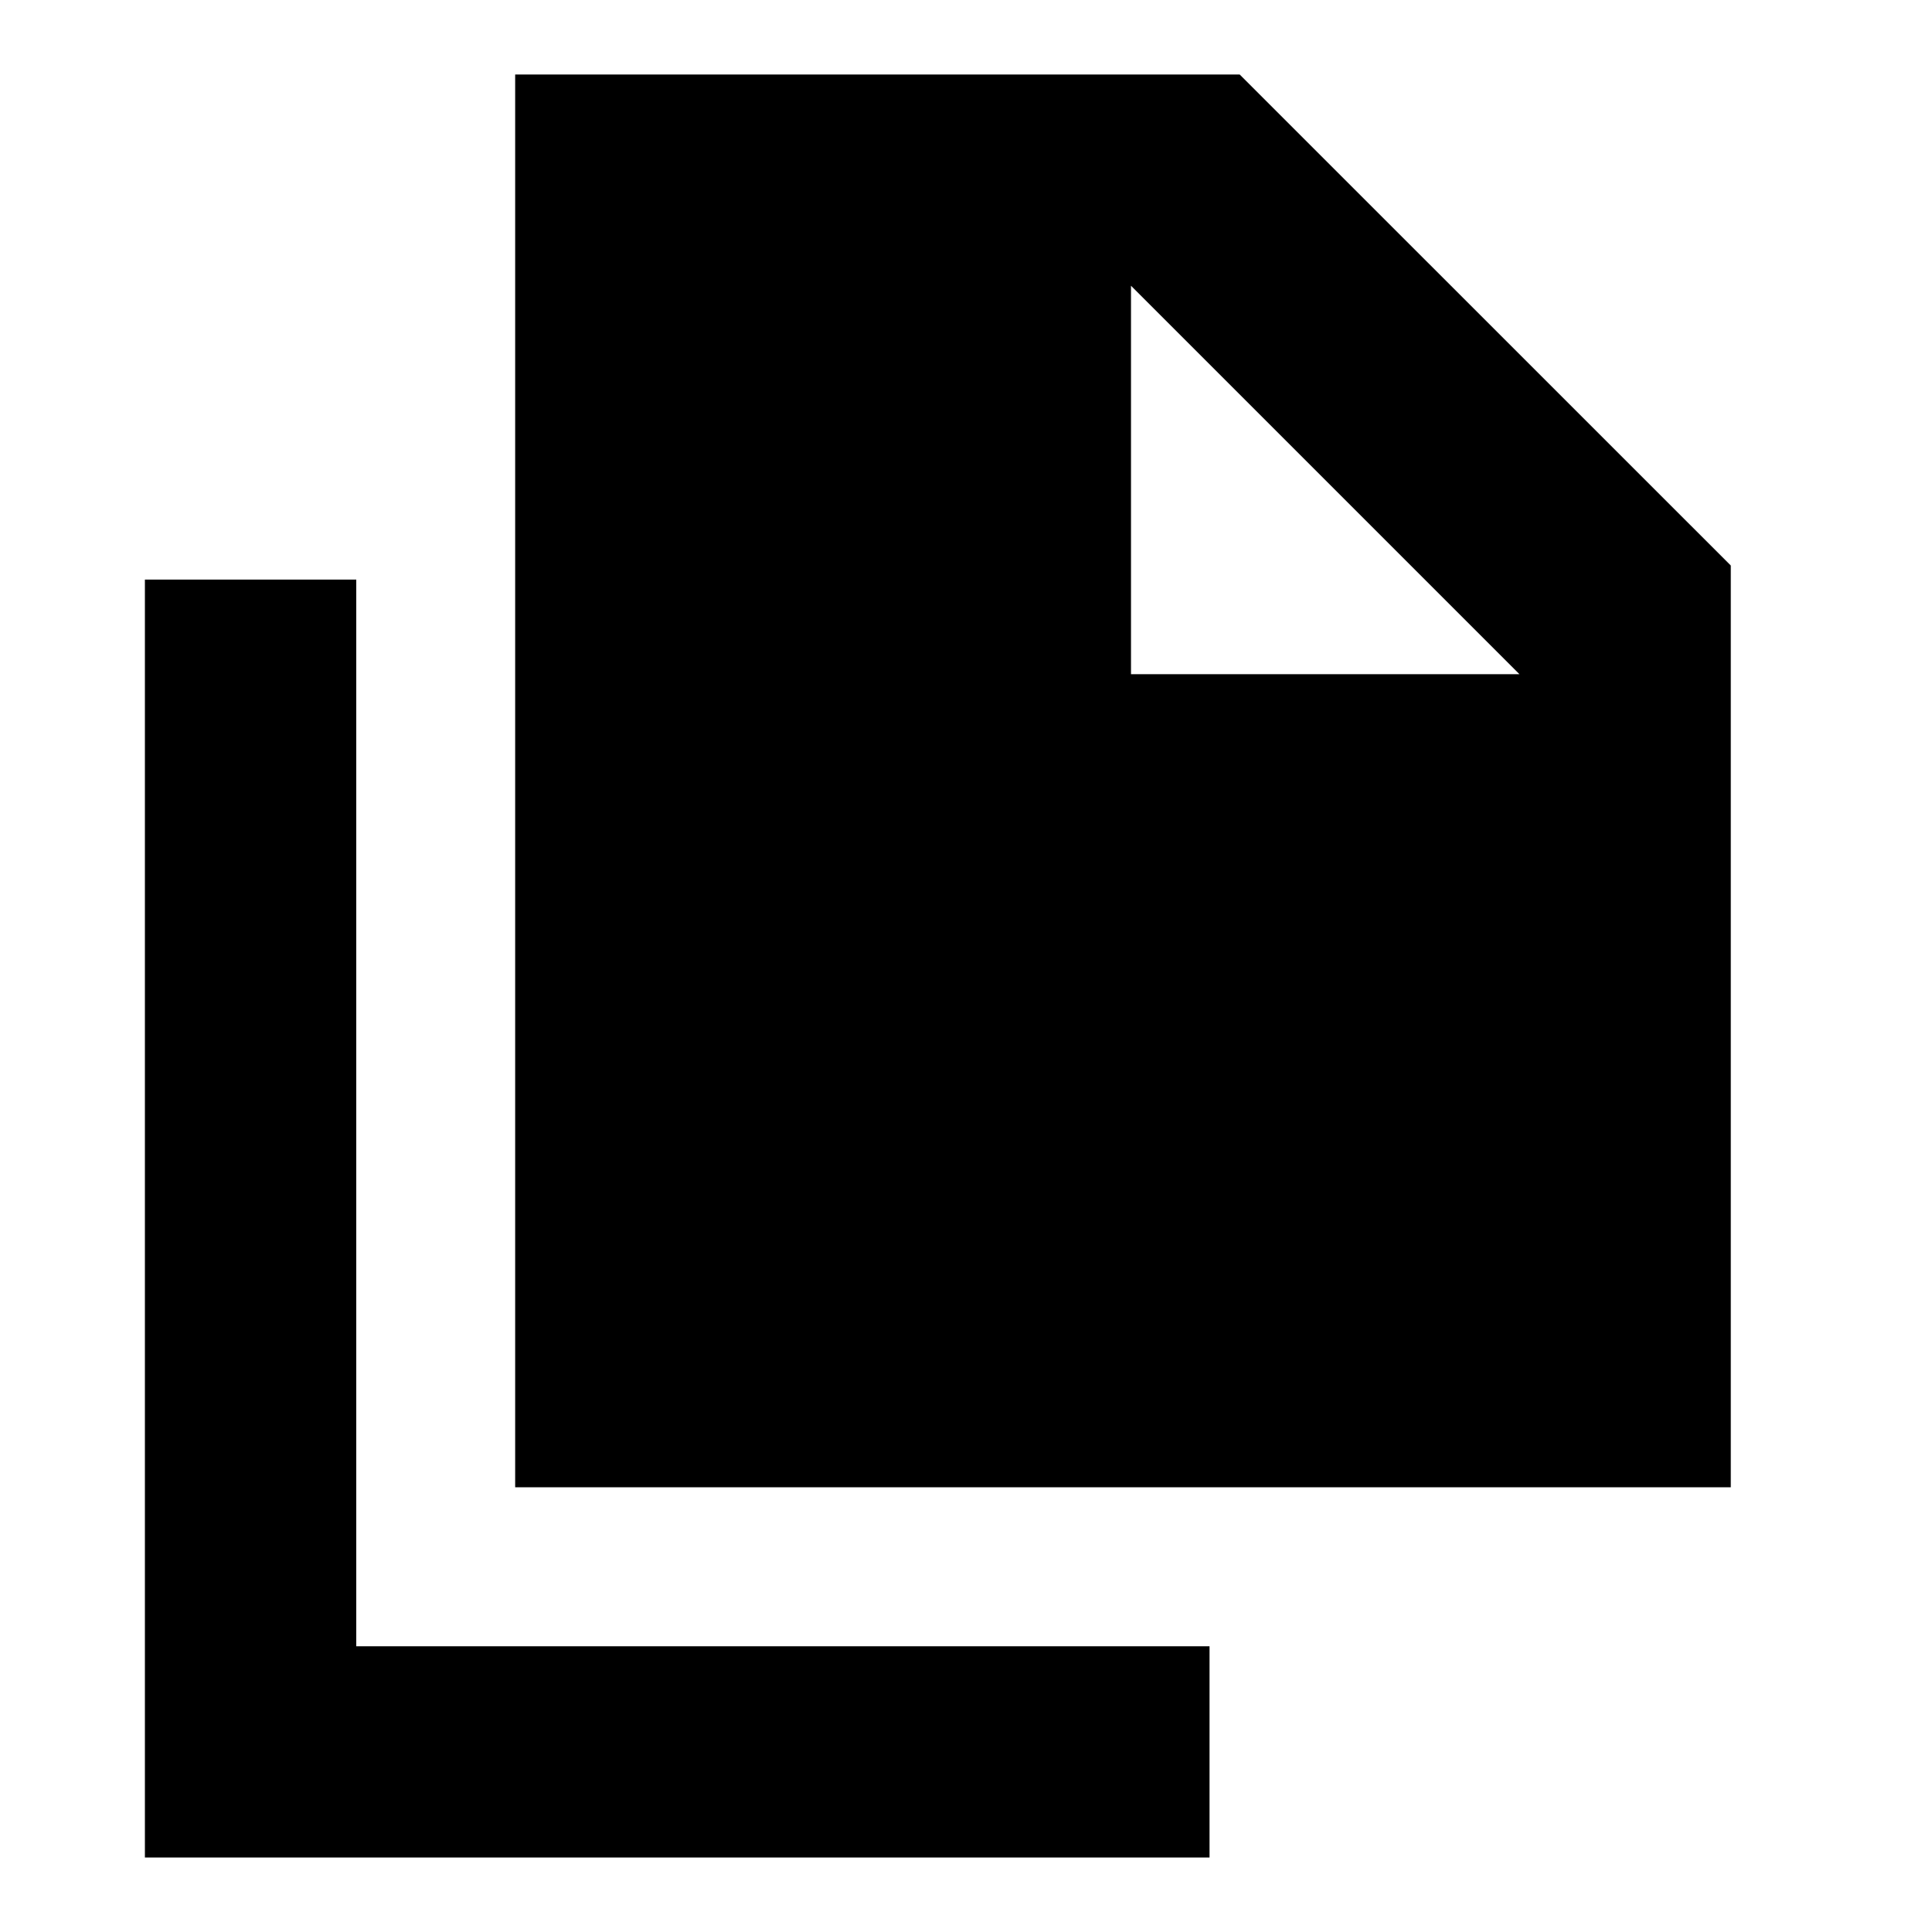 <svg xmlns="http://www.w3.org/2000/svg" height="20" width="20"><path d="M5.333 15.396V0.771H12.833L17.917 5.854V15.396ZM1.5 19.229V6H3.688V17.042H12.521V19.229ZM11.708 6.979H15.729L11.708 2.958Z"/></svg>
